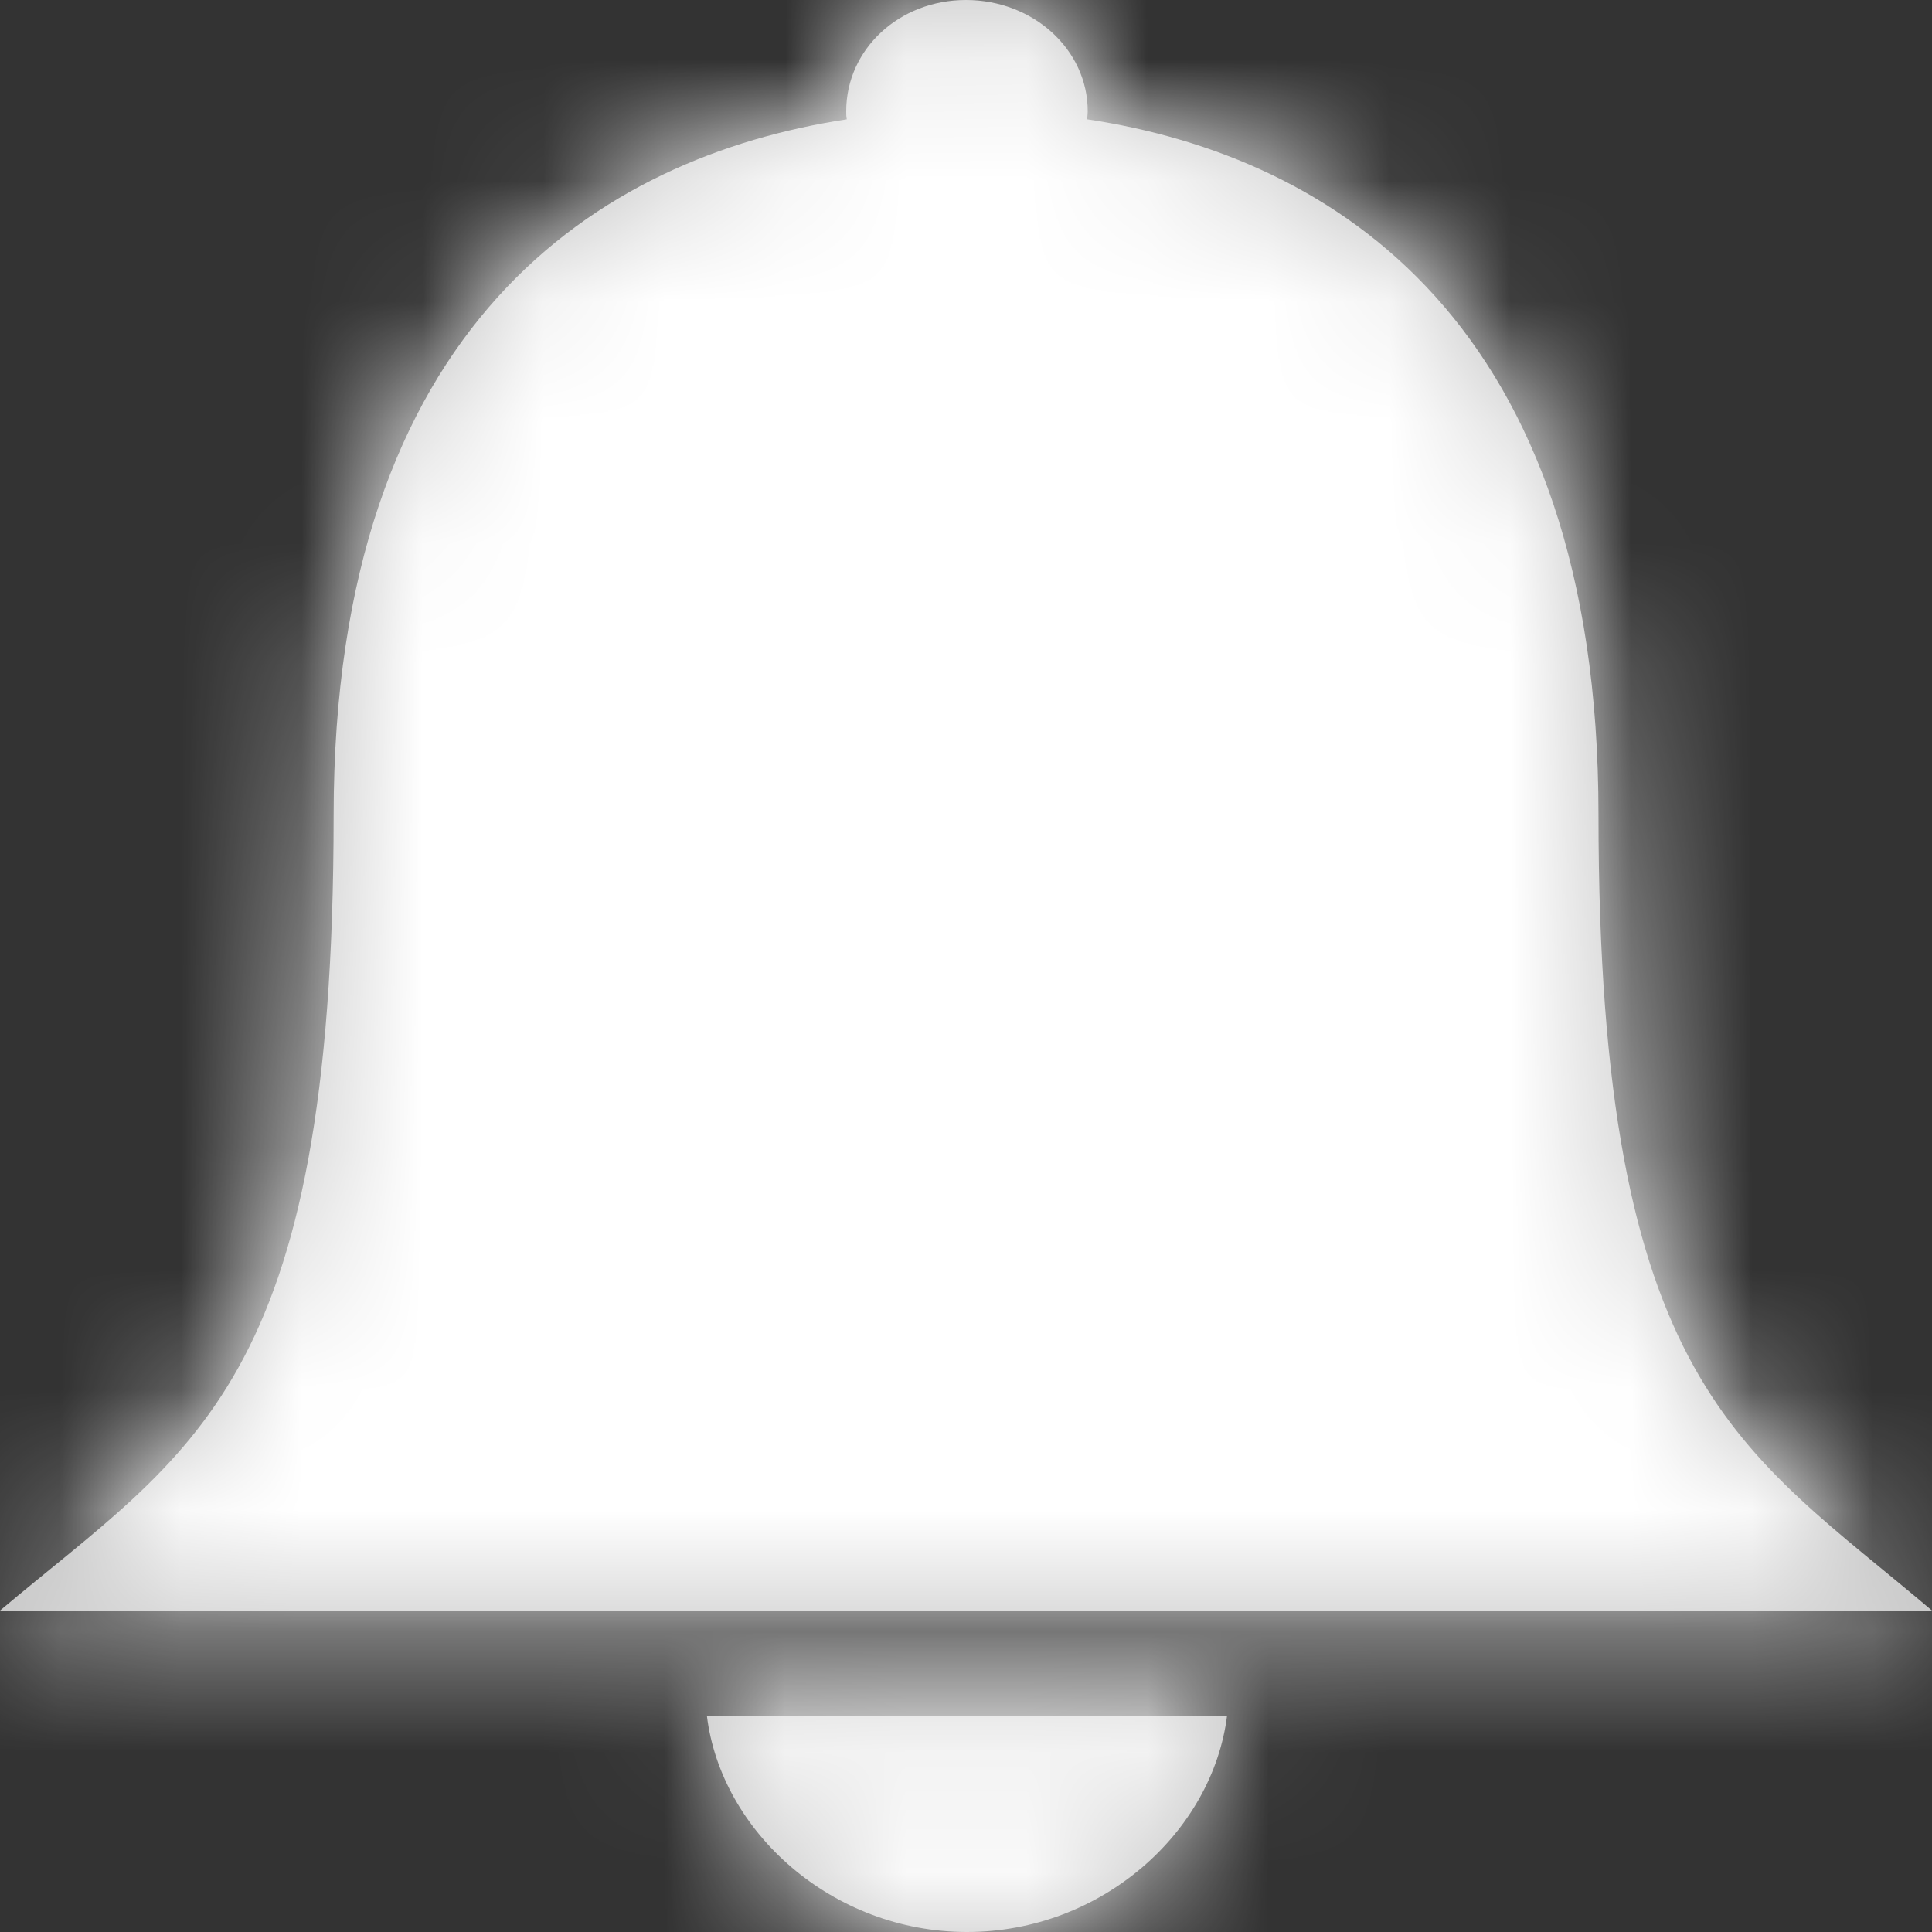 <?xml version="1.0" encoding="UTF-8"?>
<svg width="16px" height="16px" viewBox="0 0 16 16" version="1.1" xmlns="http://www.w3.org/2000/svg" xmlns:xlink="http://www.w3.org/1999/xlink">
    <rect x="0" y="0" width="16" height="16" fill="#333333" stroke="none"/>
    <!-- Generator: Sketch 41.2 (35397) - http://www.bohemiancoding.com/sketch -->
    <title>notification-icon</title>
    <desc>Created with Sketch.</desc>
    <defs>
        <path d="M9.004,0.988 C9.004,0.967 9.008,0.946 9.008,0.921 C9.008,0.408 8.554,0 8,0 C7.446,0 7.008,0.408 7.008,0.921 C7.008,0.946 7.008,0.967 7.013,0.988 C4.963,1.3 2.763,2.688 2.763,6.754 C2.763,11.496 1.583,12.004 0,13.338 L16,13.338 C14.425,12 13.238,11.488 13.238,6.746 C13.238,2.679 11.05,1.296 9.004,0.988 Z M10.162,14.208 L5.854,14.208 C5.971,15.171 6.892,16 8.008,16 C9.125,16 10.042,15.171 10.162,14.208 Z" id="path-1"></path>
    </defs>
    <g id="Page-1" stroke="none" stroke-width="1" fill="none" fill-rule="evenodd">
        <g id="notification-icon">
            <g id="Symbols">
                <g id="nav-/-navbar">
                    <g id="right-section">
                        <g id="icon-/-notification">
                            <g id="icon" opacity="0.7" fill="#FFFFFF">
                                <path d="M9.004,0.988 C9.004,0.967 9.008,0.946 9.008,0.921 C9.008,0.408 8.554,0 8,0 C7.446,0 7.008,0.408 7.008,0.921 C7.008,0.946 7.008,0.967 7.013,0.988 C4.963,1.3 2.763,2.688 2.763,6.754 C2.763,11.496 1.583,12.004 0,13.338 L16,13.338 C14.425,12 13.238,11.488 13.238,6.746 C13.238,2.679 11.05,1.296 9.004,0.988 Z M10.162,14.208 L5.854,14.208 C5.971,15.171 6.892,16 8.008,16 C9.125,16 10.042,15.171 10.162,14.208 Z" id="path-3"></path>
                            </g>
                            <g id="color-/-primary-/-gray-dark-Clipped">
                                <mask id="mask-2" fill="white">
                                    <use xlink:href="#path-1"></use>
                                </mask>
                                <g id="path-3"></g>
                                <g id="color-/-primary-/-gray-dark" mask="url(#mask-2)">
                                    <g transform="translate(-41, -40)" id="Rectangle">
                                        <g>
                                            <rect id="Rectangle-path" fill="#FFFFFF" x="0" y="0" width="100" height="100"></rect>
                                        </g>
                                    </g>
                                </g>
                            </g>
                        </g>
                    </g>
                </g>
            </g>
        </g>
    </g>
</svg>